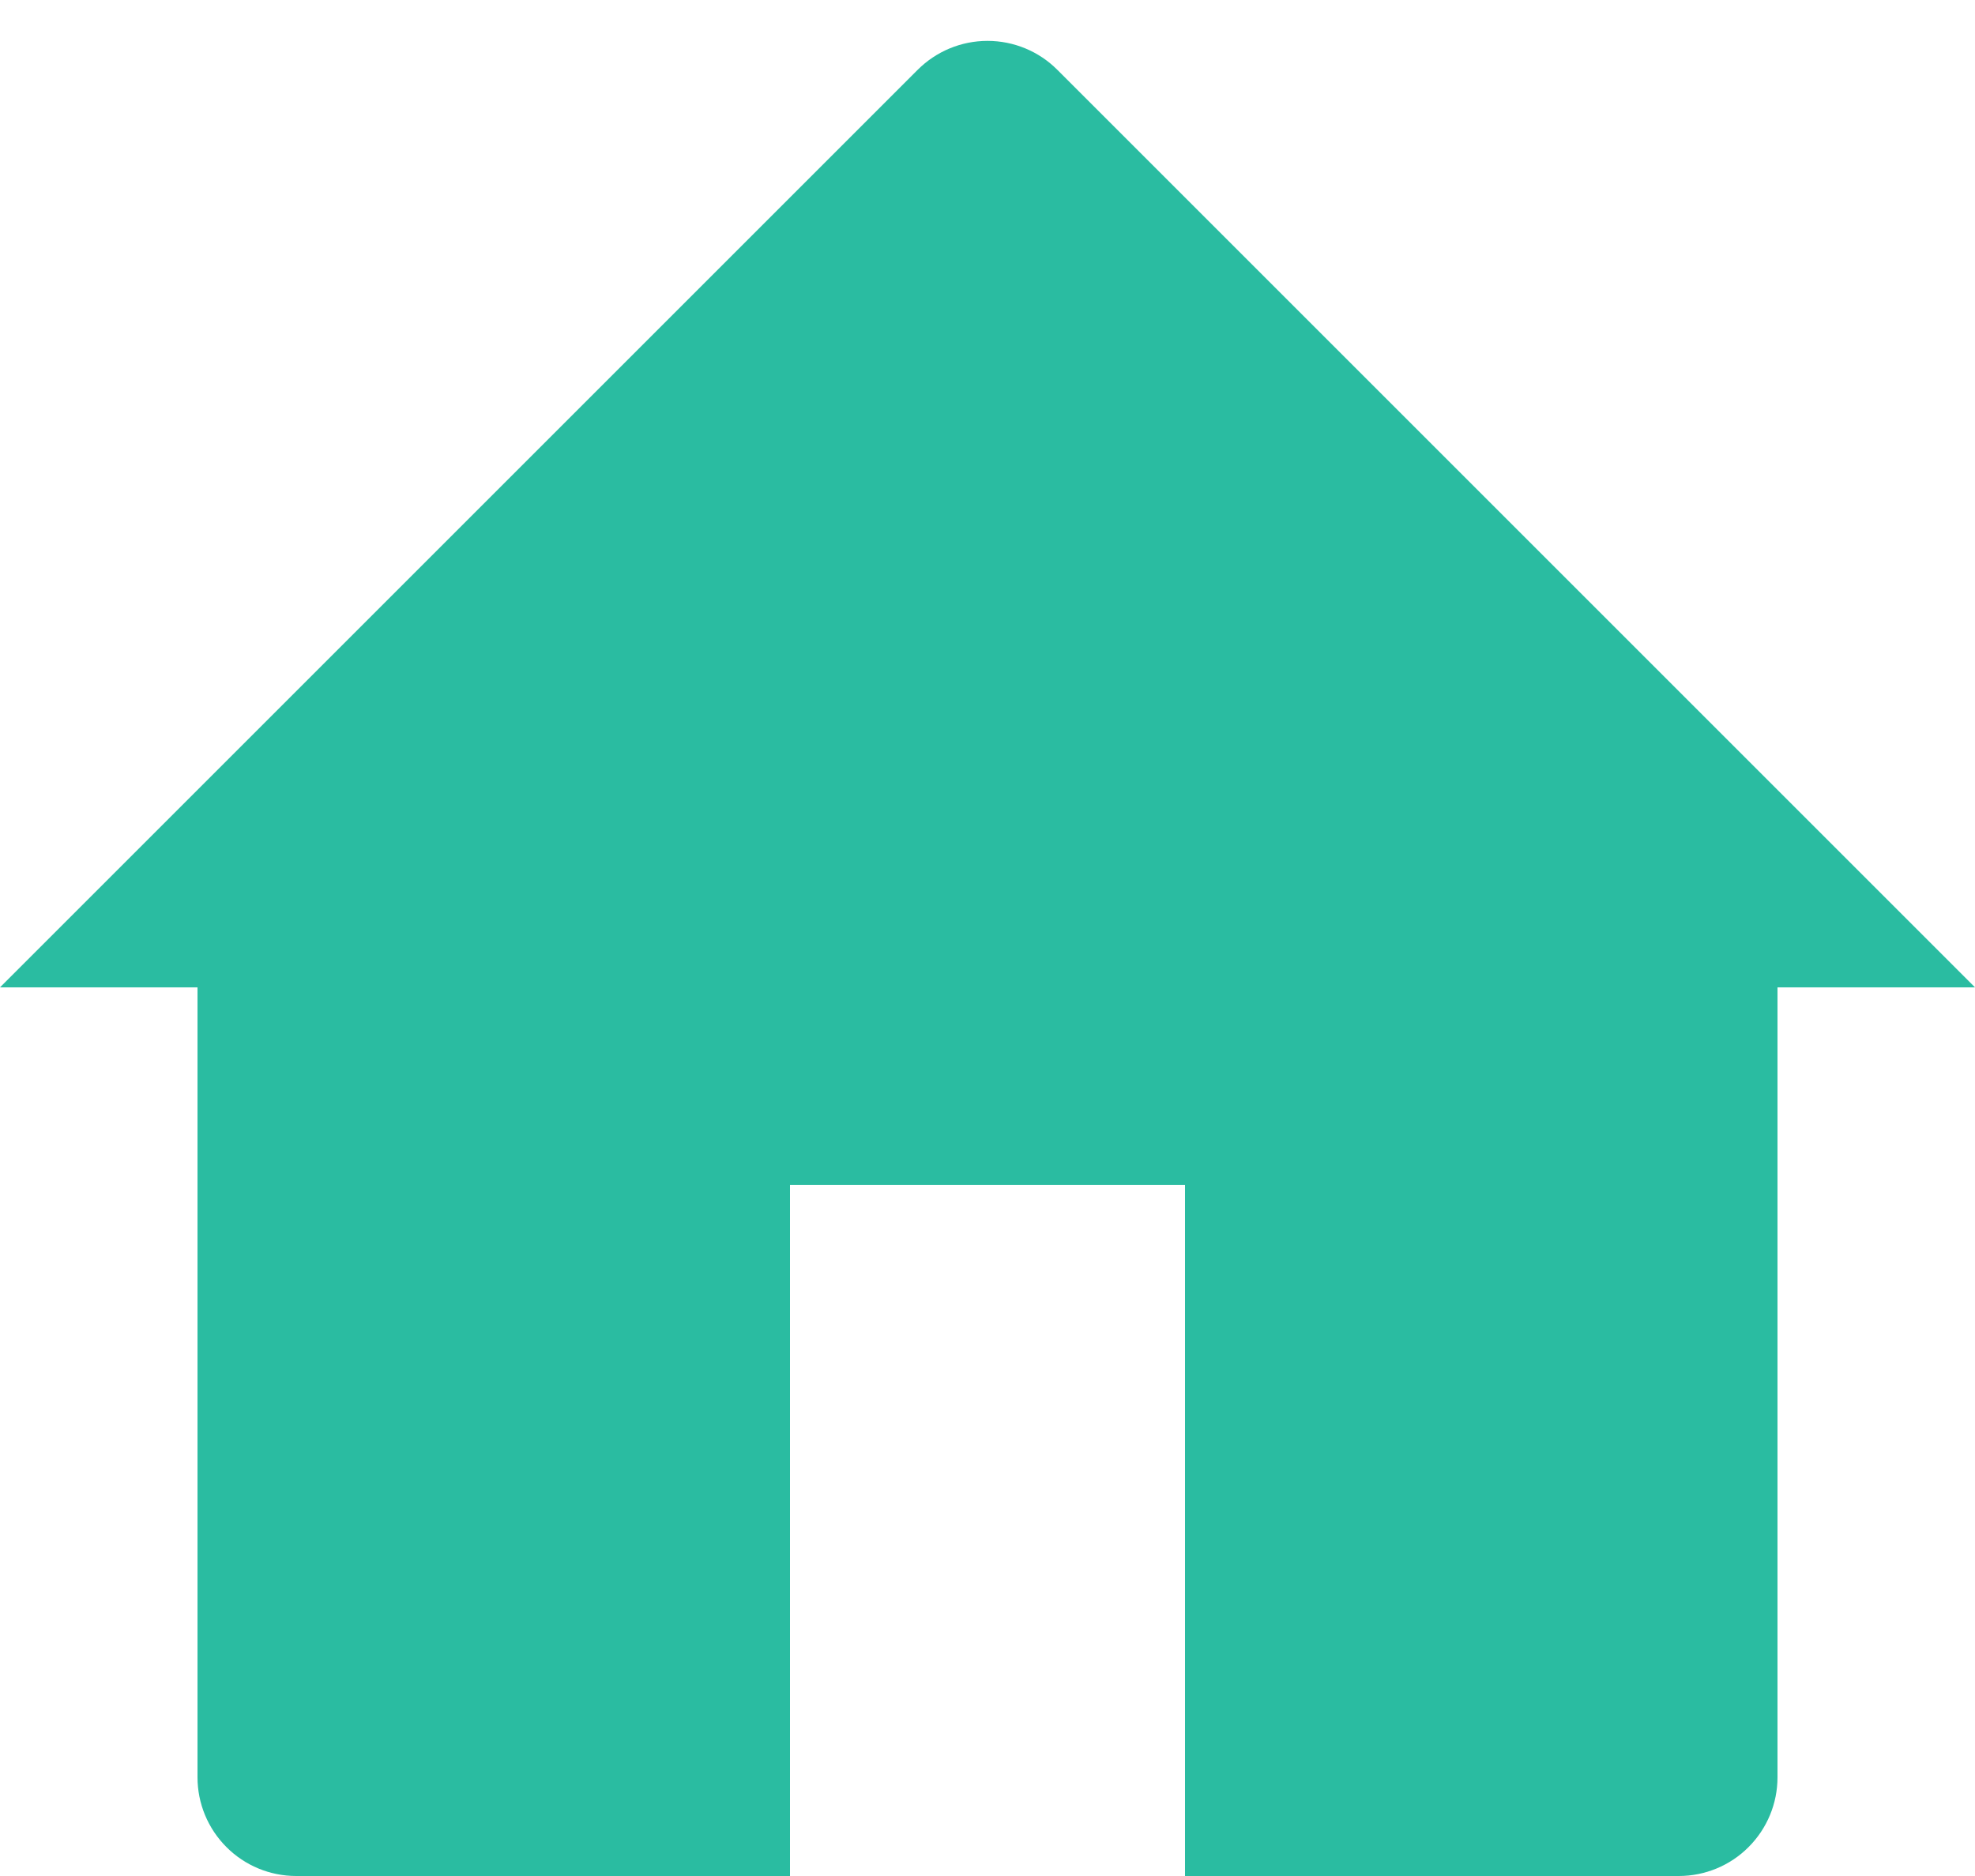 <svg width="20" height="19" viewBox="0 0 20 19" fill="none" xmlns="http://www.w3.org/2000/svg">
<path d="M0 10L9.293 0.707C9.481 0.519 9.735 0.414 10 0.414C10.265 0.414 10.52 0.519 10.707 0.707L20 10H18V18C18 18.265 17.895 18.519 17.707 18.707C17.52 18.895 17.265 19 17 19H12V12H8V19H3C2.735 19 2.48 18.895 2.293 18.707C2.105 18.519 2 18.265 2 18V10H0Z" fill="#2ABCA1"/>
</svg>
